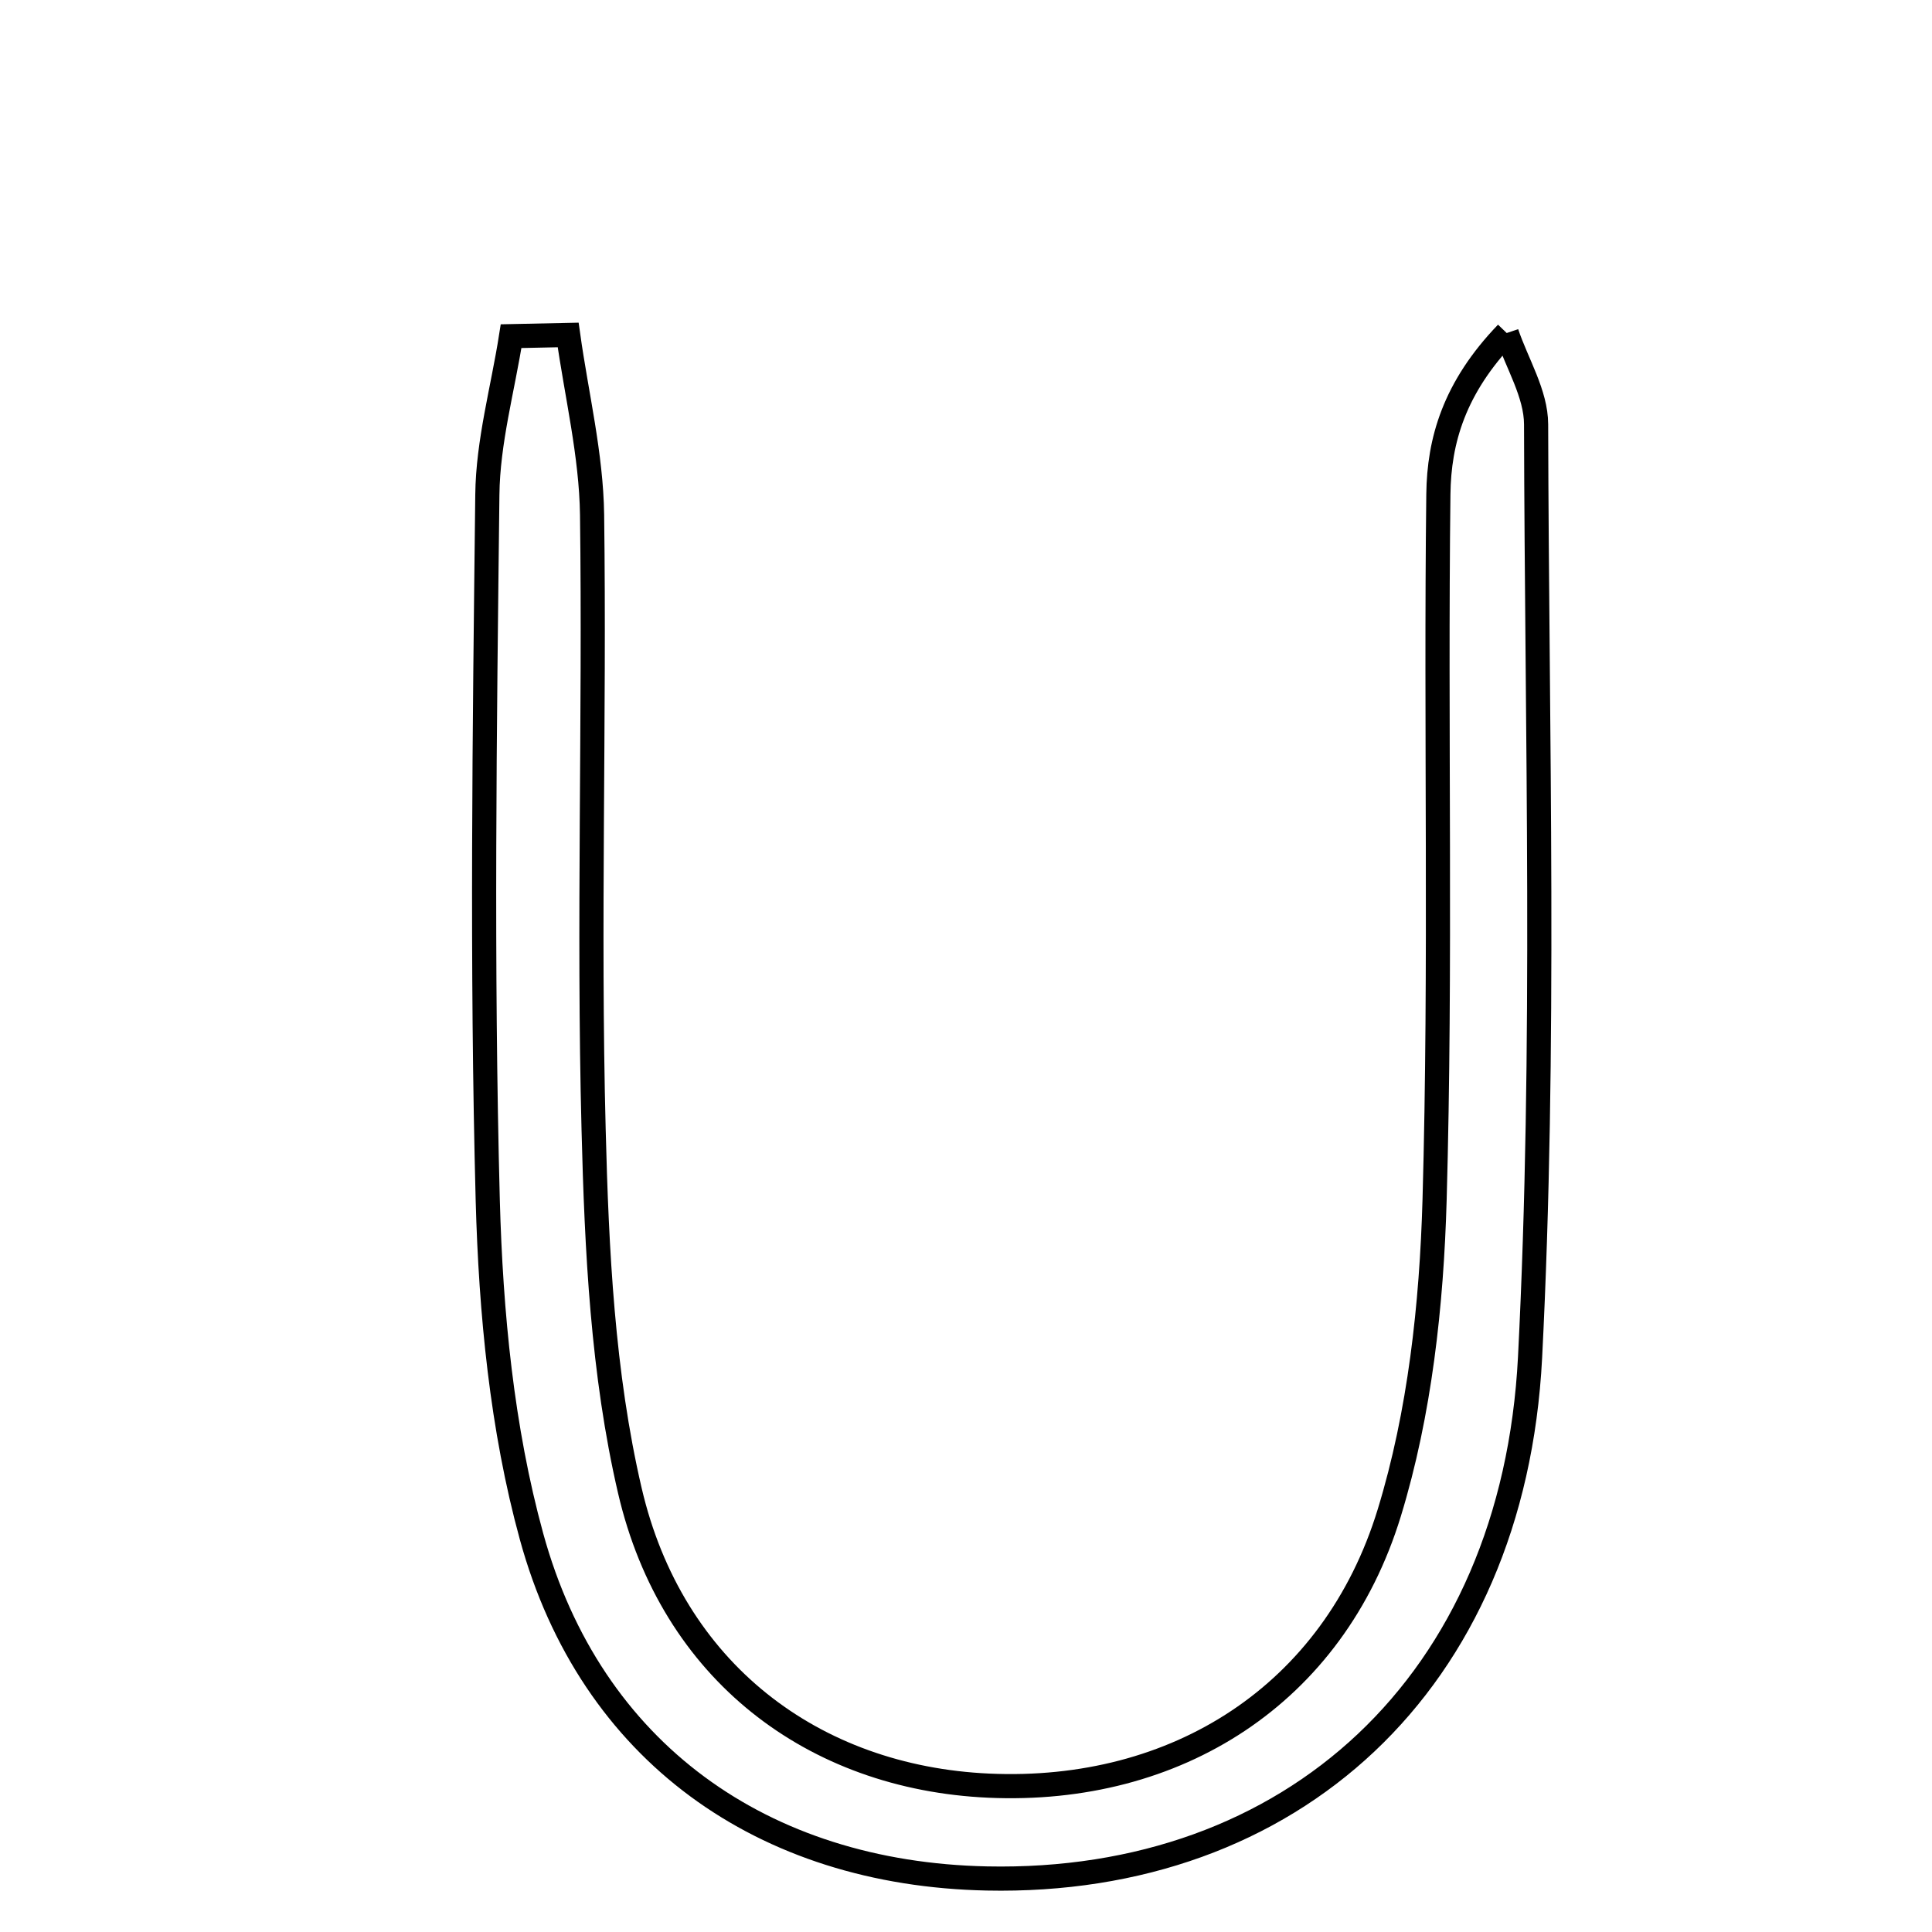 <svg xmlns="http://www.w3.org/2000/svg" viewBox="0.0 0.0 24.0 24.0" height="200px" width="200px"><path fill="none" stroke="black" stroke-width=".3" stroke-opacity="1.0"  filling="0" d="M18.717 4.137 C18.845 4.515 19.081 4.892 19.082 5.271 C19.091 9.135 19.203 13.006 19.007 16.861 C18.8 20.913 16.038 23.414 12.258 23.335 C9.476 23.277 7.338 21.765 6.603 19.087 C6.234 17.744 6.097 16.309 6.059 14.91 C5.982 11.99 6.02 9.067 6.054 6.145 C6.061 5.487 6.246 4.832 6.349 4.176 C6.586 4.171 6.822 4.166 7.058 4.161 C7.162 4.906 7.345 5.65 7.355 6.396 C7.388 8.94 7.308 11.487 7.374 14.03 C7.412 15.531 7.486 17.063 7.824 18.516 C8.346 20.762 10.101 22.083 12.282 22.182 C14.608 22.287 16.565 21.055 17.258 18.793 C17.638 17.553 17.784 16.208 17.821 14.903 C17.903 11.983 17.833 9.059 17.868 6.138 C17.876 5.477 18.062 4.818 18.717 4.137"></path></svg>